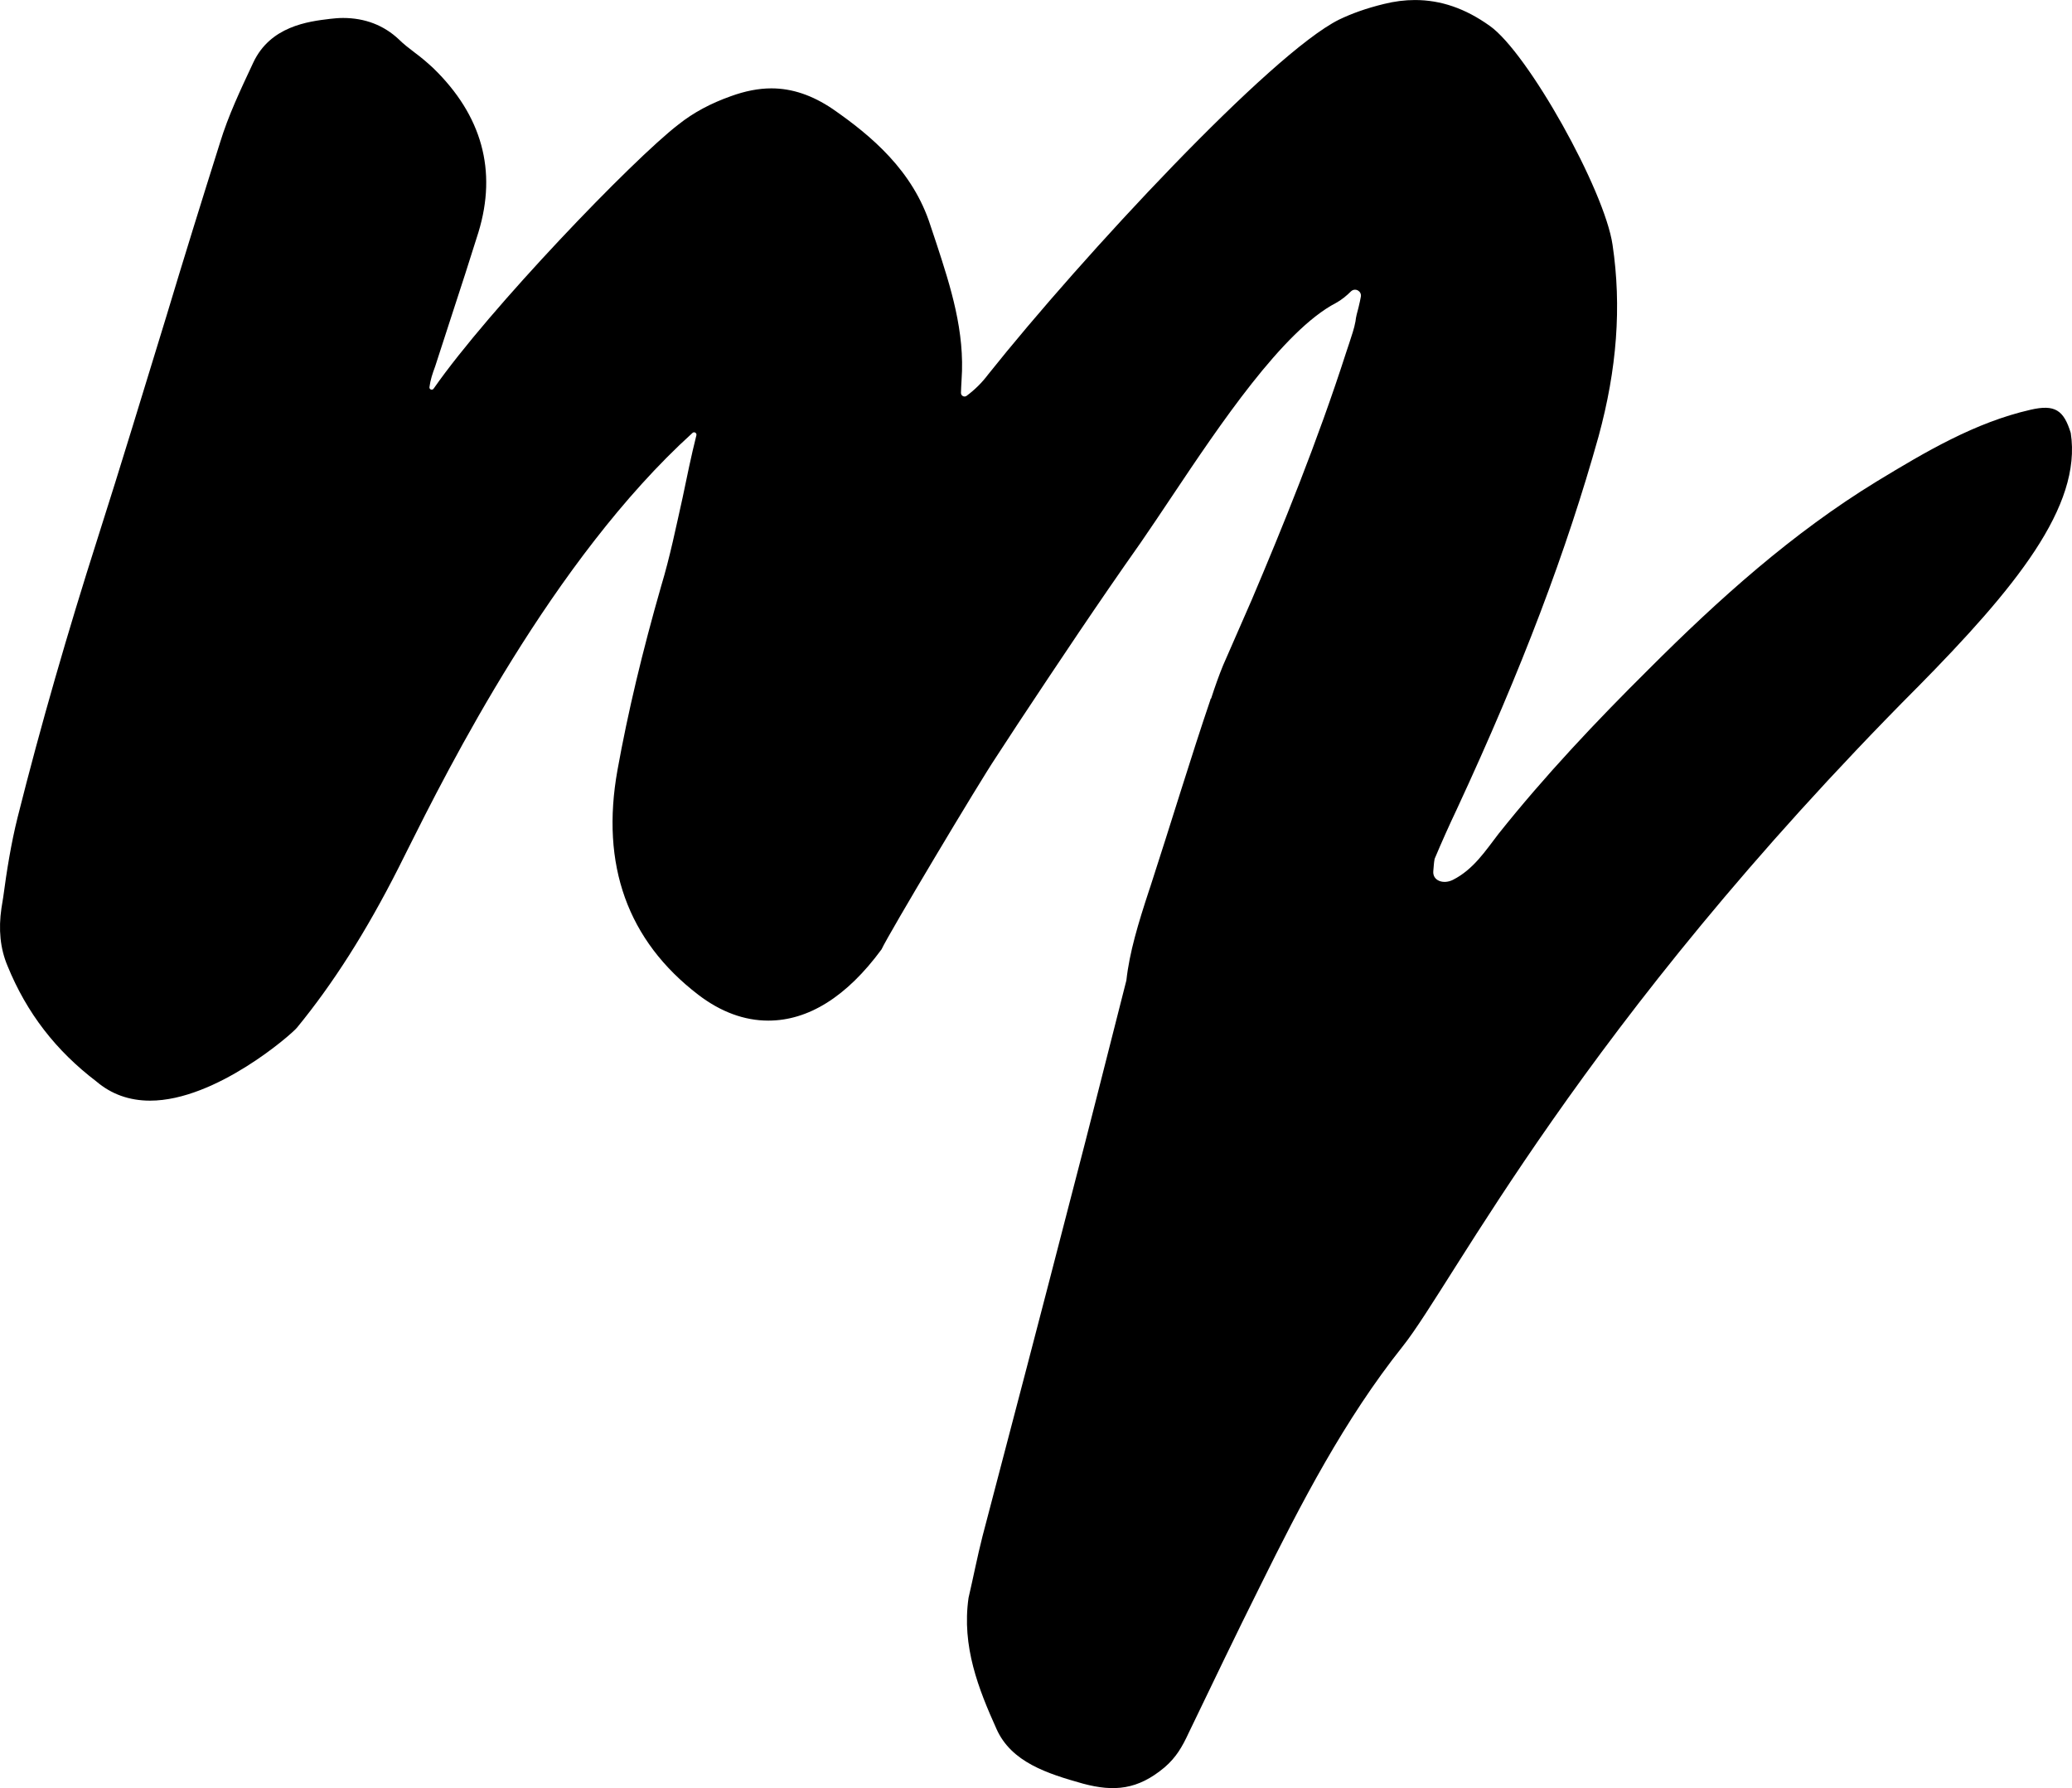 <?xml version="1.0" encoding="UTF-8"?><svg id="Layer_1" xmlns="http://www.w3.org/2000/svg" viewBox="0 0 1001.49 864.14"><defs><style>.cls-1{fill:#000;}</style></defs><path class="cls-1" d="M926.5,332.41c-162.93,163.78-223.79,287.19-248.52,318.26-28.1,35.29-49.03,75.65-68.89,115.8-11.83,23.67-23.24,47.55-34.66,71.22-2.95,6.34-5.91,11.62-11.62,16.48-12.89,10.78-24.3,11.83-39.31,7.82-17.32-4.86-34.65-10.36-41.84-26.42-8.66-19.23-16.9-39.94-13.52-63.39,2.32-9.94,4.23-19.87,6.76-29.8,14.37-54.73,28.74-109.46,42.9-164.41,9.09-34.66,17.75-69.52,26.63-104.18,1.48-13.52,5.7-27.47,10.98-43.53,.22-.64,.43-1.27,.64-1.9,9.51-29.17,20.07-64.04,28.95-90.03,0-.42,.21-.63,.42-.84,1.9-5.92,3.81-11.2,5.71-15.85,4.65-10.57,9.3-21.35,13.95-31.91,14.79-34.87,31.69-76.29,45.64-119.61l1.48-4.44c1.06-3.38,2.33-6.76,2.96-10.35,.21-2.12,.84-4.44,1.48-6.77,.51-2.1,.88-3.8,1.12-5.2,.45-2.64-2.63-4.4-4.67-2.65l-.04,.04c-2.12,2.11-4.65,4.22-7.4,5.7-25.57,13.31-56.42,59.38-79.04,93.19-5.49,8.25-10.77,16.06-15.42,22.83-20.29,28.74-39.73,57.9-59.17,87.27l-10.78,16.49c-7.82,11.62-51.77,85.16-55.15,92.56-16.91,23.03-35.51,34.44-54.74,34.44-11.62,0-23.03-4.23-33.81-12.47-34.23-26.2-47.33-62.76-39.09-108.62,5.07-28.1,12.04-57.26,21.13-88.96,4.22-13.95,7.18-28.53,10.35-42.69,2.08-9.98,4.14-20.12,6.66-30.13,.28-1.1-1.04-1.91-1.88-1.14-67.69,61.37-118.53,163.05-137.91,201.82l-4.23,8.45c-15.63,30.85-31.69,56-49.02,77.13-2.33,2.96-39.1,35.29-71.01,35.29-10.14,0-18.8-3.17-25.99-9.3-19.44-14.79-33.6-32.96-42.9-55.78-3.59-8.46-4.44-17.76-2.96-27.9l.85-5.28c1.69-12.68,3.8-26,6.97-38.67,11.2-44.59,24.3-89.82,38.67-134.83,11.42-35.71,22.19-71.42,33.18-107.14,8.45-28.1,17.12-56,25.99-84.1,4.02-13.11,9.73-25.15,16.07-38.68,8.24-17.54,26.41-19.86,37.19-21.13,1.9-.21,4.01-.42,6.13-.42,10.77,0,19.86,3.59,27.04,10.35,2.33,2.33,4.87,4.23,7.61,6.34,3.17,2.33,6.13,4.86,9.09,7.61,23.46,22.82,30.85,49.45,21.77,79.25-4.23,13.52-8.67,27.26-13.11,40.78l-7.82,24.09c-1.26,3.38-2.32,6.55-2.74,9.93,0,.01,0,.03,0,.04-.18,1.1,1.26,1.7,1.94,.82,.06-.07,.11-.14,.17-.22,26.84-38.46,96.15-110.52,118.13-127.43,7.4-5.92,15.85-10.35,25.36-13.73,6.97-2.54,13.52-3.81,19.65-3.81,10.14,0,19.87,3.38,29.59,9.93,18.59,12.89,38.88,29.8,47.33,56.43l2.96,8.87c6.76,20.71,13.74,42.27,12.05,65.72-.13,2.39-.25,4.41-.29,6.19-.03,1.43,1.6,2.3,2.75,1.44,3.91-2.92,7.31-6.22,10.43-10.37,45.64-57.27,136.51-154.9,169.48-171.39,6.13-2.95,13.1-5.49,21.76-7.6,5.08-1.27,10.15-1.91,15.01-1.91,12.47,0,24.3,4.02,36.13,12.47,18.39,12.89,55.58,79.46,59.39,105.87,4.43,29.8,2.11,60.02-6.77,92.56-15.42,55.16-36.98,112.22-68.46,180.05-3.81,8.03-7.4,16.06-10.78,24.09-.42,2.11-.42,4.02-.64,5.92-.42,4.65,4.86,6.55,9.51,4.22,9.94-5.07,15.64-13.94,21.98-22.18,22.4-28.11,47.13-54.31,72.7-79.67,33.81-33.81,69.31-65.72,110.1-90.66,23.66-14.37,47.54-28.53,74.38-34.66,11.83-2.74,16.06,.21,19.44,11.2,5.5,35.51-26.84,75.02-74.38,123.2Z"/></svg>